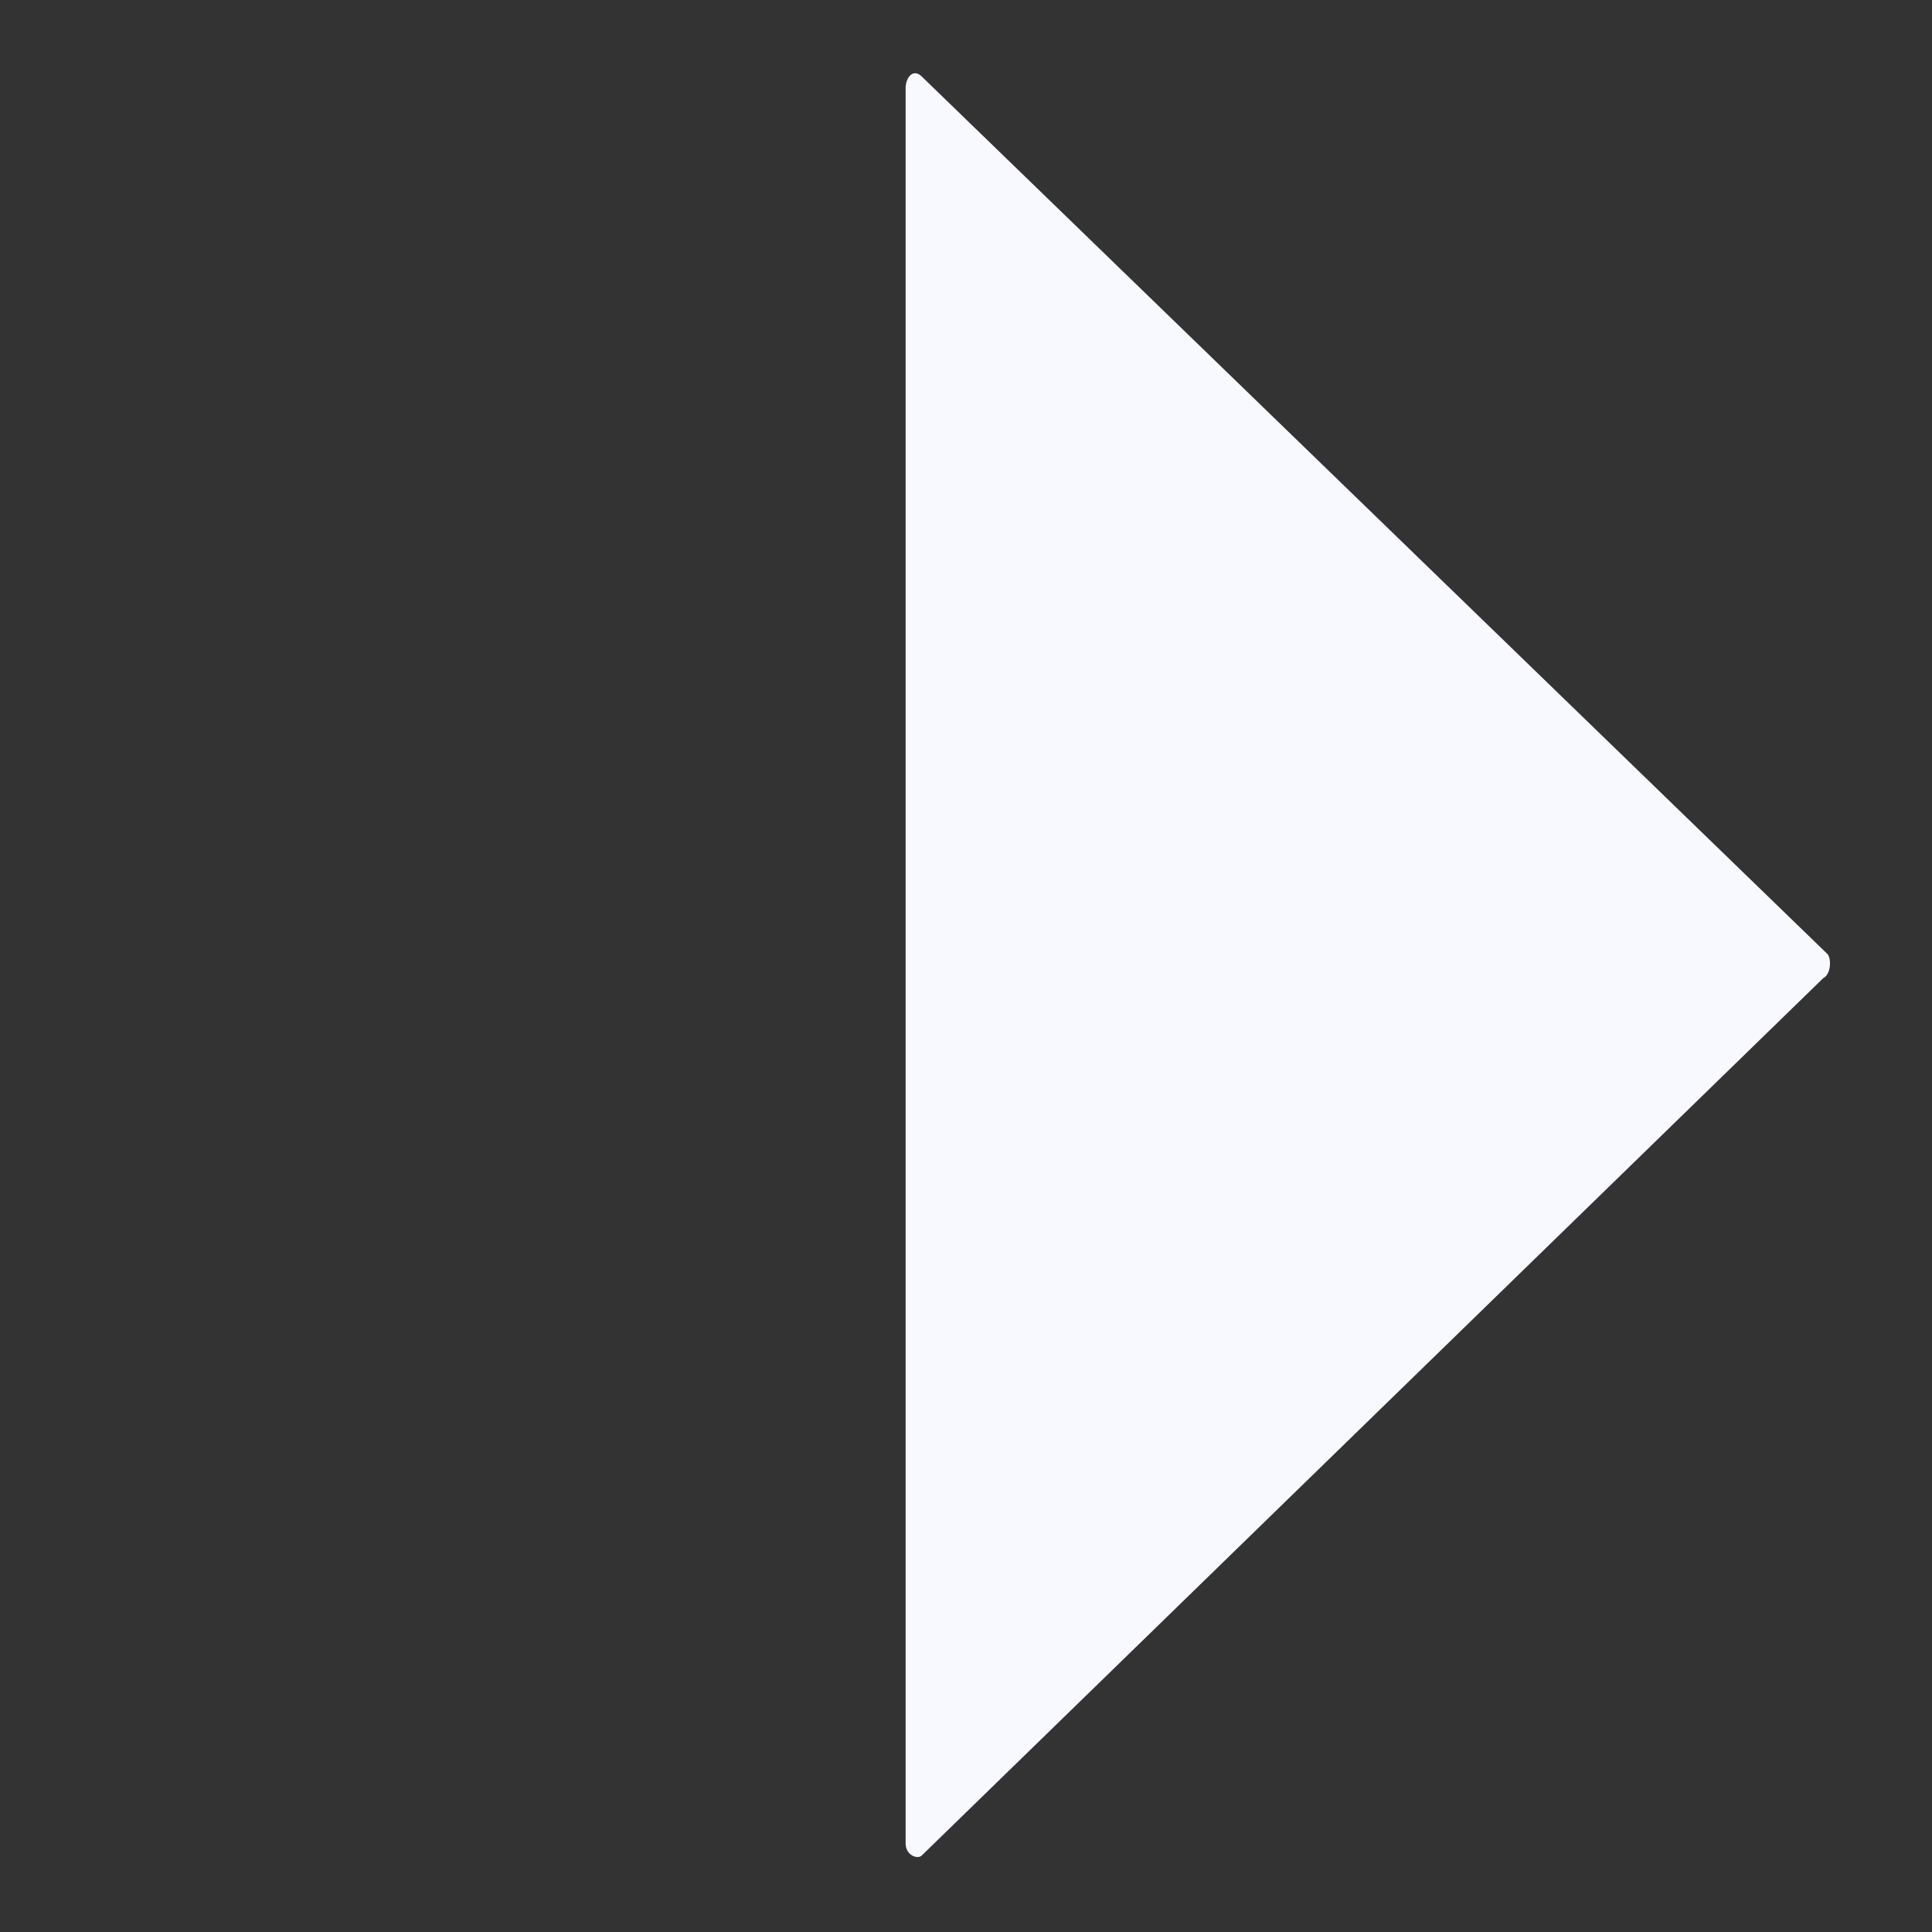 <?xml version="1.0" encoding="utf-8"?>
<!-- Generator: Adobe Illustrator 24.1.2, SVG Export Plug-In . SVG Version: 6.00 Build 0)  -->
<svg version="1.1" id="Livello_1" xmlns="http://www.w3.org/2000/svg" xmlns:xlink="http://www.w3.org/1999/xlink" x="0px" y="0px"
	 viewBox="0 0 48 48" style="enable-background:new 0 0 48 48;" xml:space="preserve">
<rect x="0" y="0" width="48" height="48" fill="#333333" stroke="none"/>
<style type="text/css">
	.st0{fill:#F8F8FF;}
</style>
<path class="st0" d="M45.3,24.3L22.9,46.1c-0.1,0.1-0.4,0-0.4-0.3V2.2c0-0.3,0.2-0.5,0.4-0.3l22.5,21.8
	C45.5,23.8,45.5,24.2,45.3,24.3z"/>
</svg>
